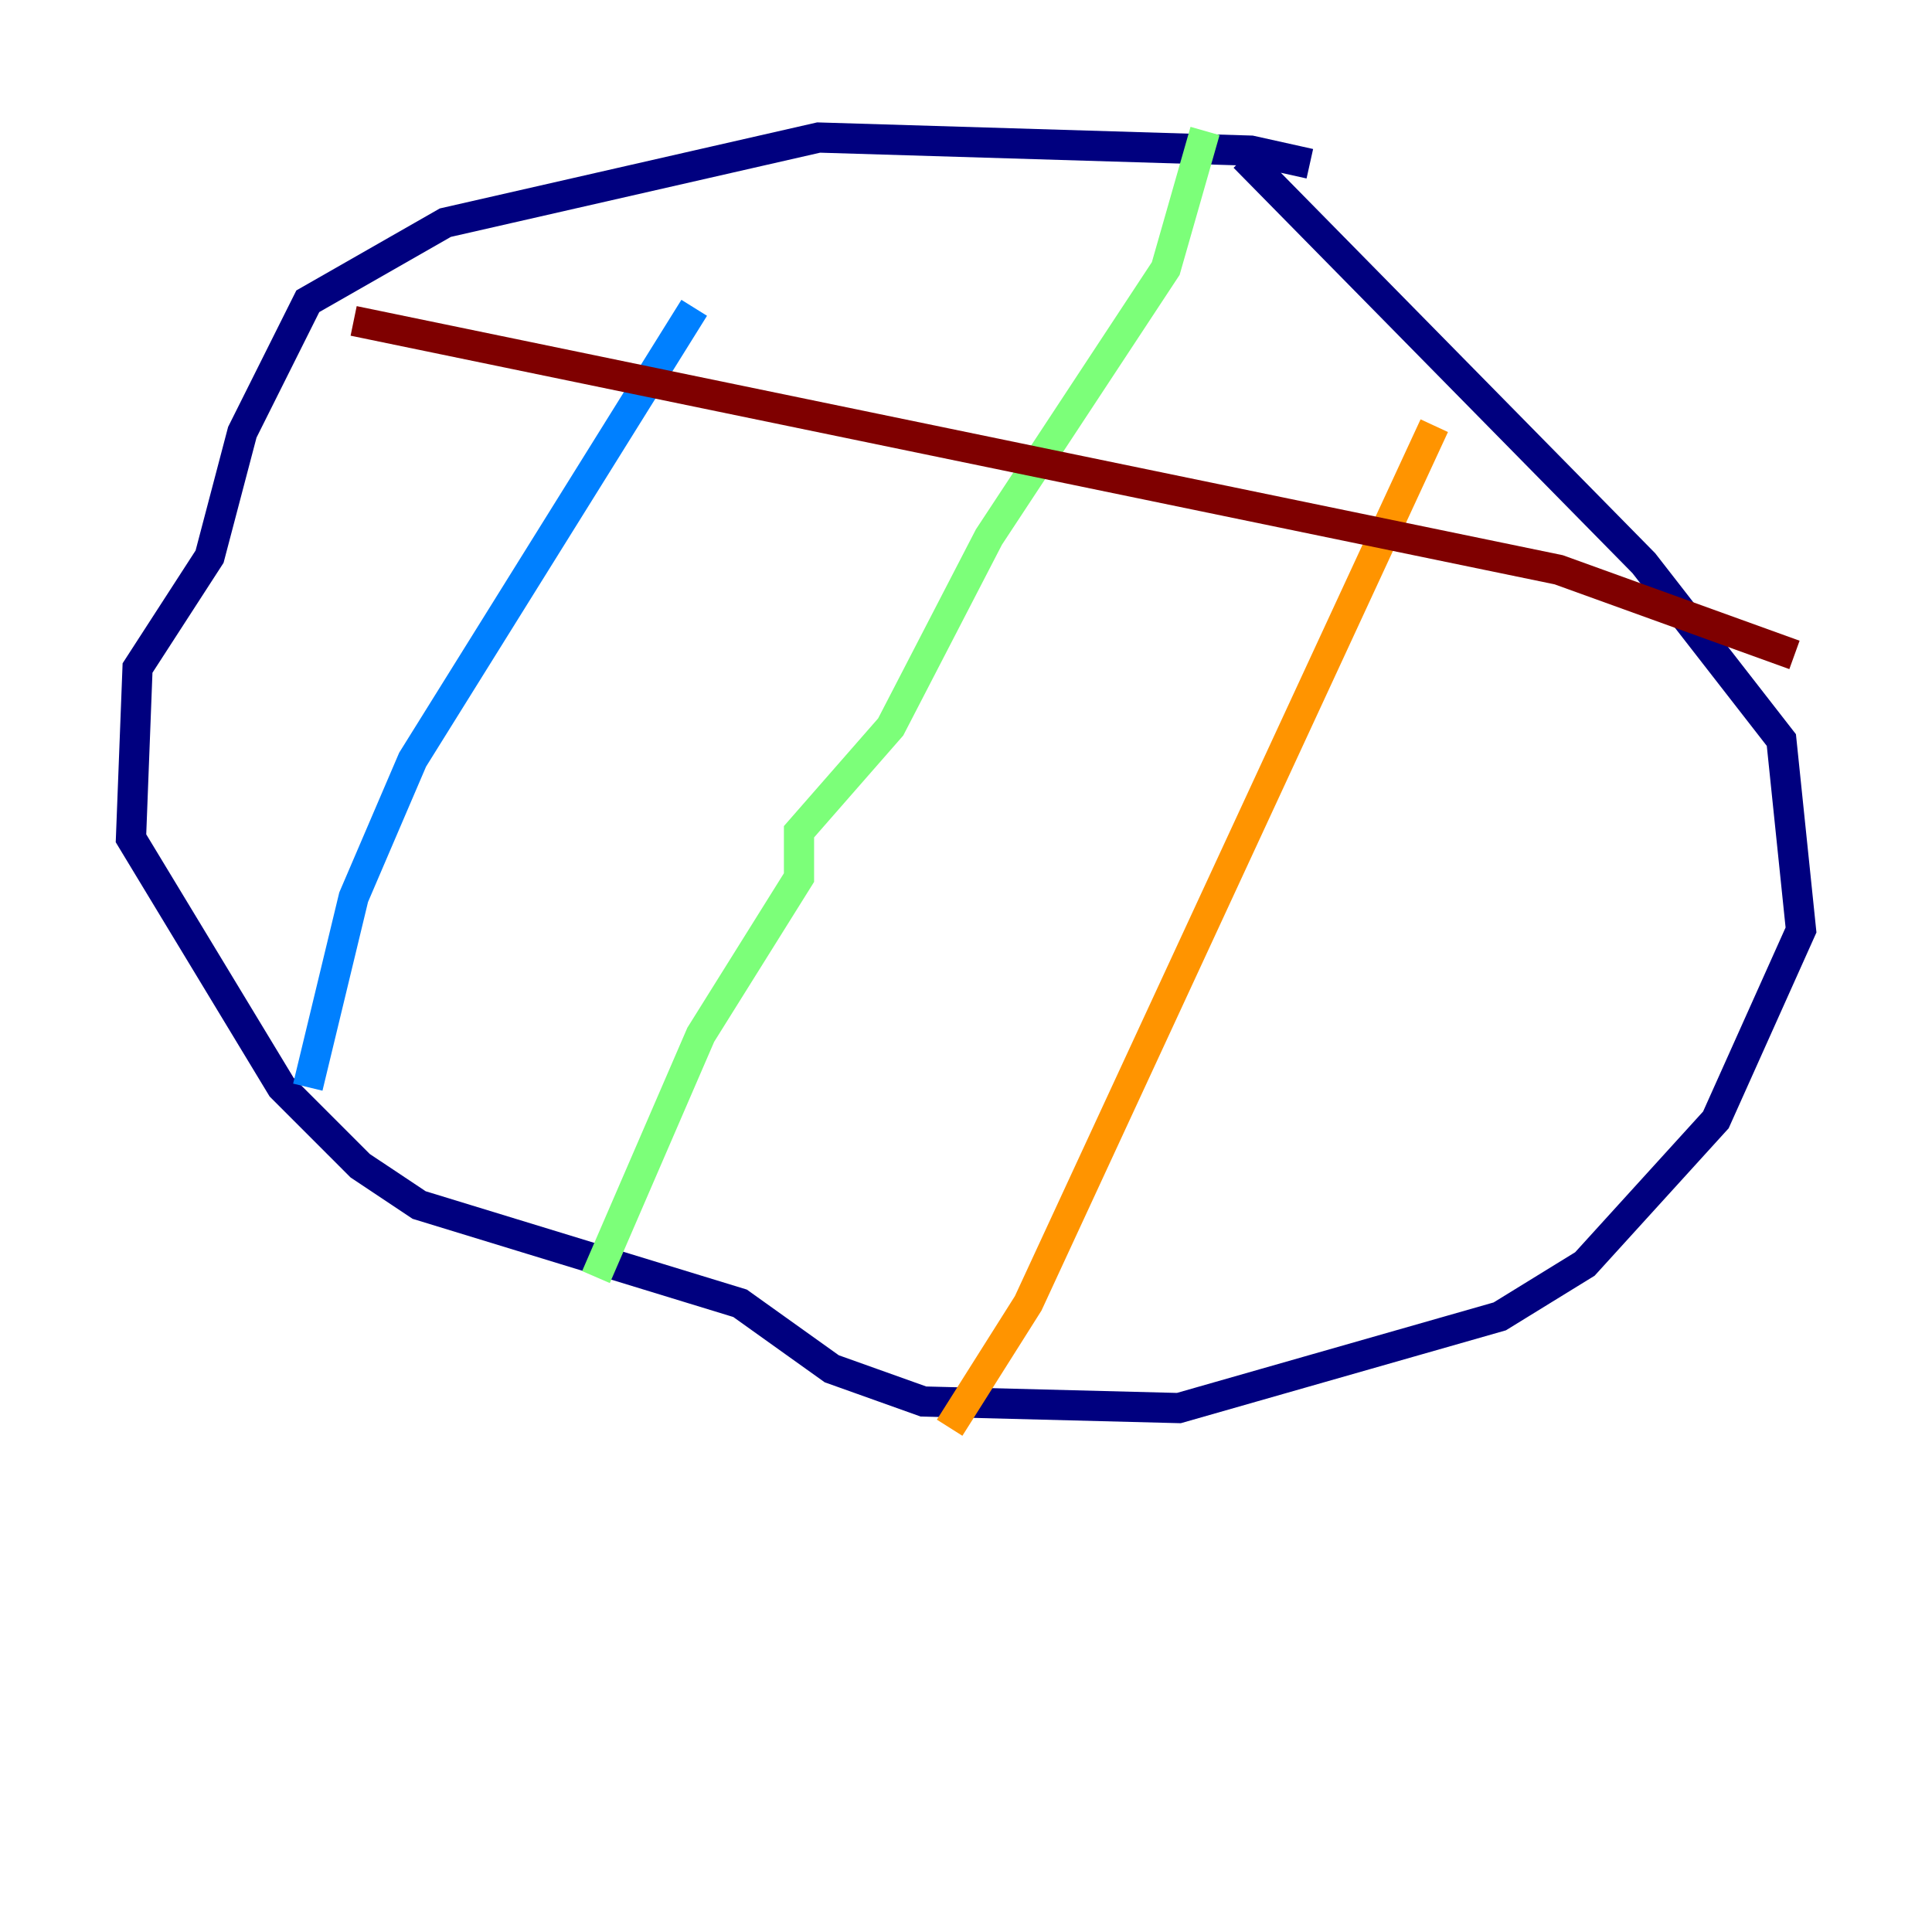 <?xml version="1.0" encoding="utf-8" ?>
<svg baseProfile="tiny" height="128" version="1.2" viewBox="0,0,128,128" width="128" xmlns="http://www.w3.org/2000/svg" xmlns:ev="http://www.w3.org/2001/xml-events" xmlns:xlink="http://www.w3.org/1999/xlink"><defs /><polyline fill="none" points="86.78,10.848 82.875,9.98 54.237,9.112 29.505,14.752 20.393,19.959 16.054,28.637 13.885,36.881 9.112,44.258 8.678,55.539 18.658,72.027 23.864,77.234 27.77,79.837 49.031,86.346 55.105,90.685 61.18,92.854 78.102,93.288 99.363,87.214 105.003,83.742 113.681,74.197 119.322,61.614 118.02,49.031 108.909,37.315 82.441,10.414" stroke="#00007f" stroke-width="2" /><polyline fill="none" points="45.993,20.393 27.336,50.332 23.43,59.444 20.393,72.027" stroke="#0080ff" stroke-width="2" /><polyline fill="none" points="79.837,8.678 77.234,17.79 65.519,35.58 59.01,48.163 52.936,55.105 52.936,58.142 46.427,68.556 39.485,84.61" stroke="#7cff79" stroke-width="2" /><polyline fill="none" points="95.024,28.203 68.122,86.346 62.915,94.59" stroke="#ff9400" stroke-width="2" /><polyline fill="none" points="23.43,21.261 103.268,37.749 118.888,43.39" stroke="#7f0000" stroke-width="2" /></svg>